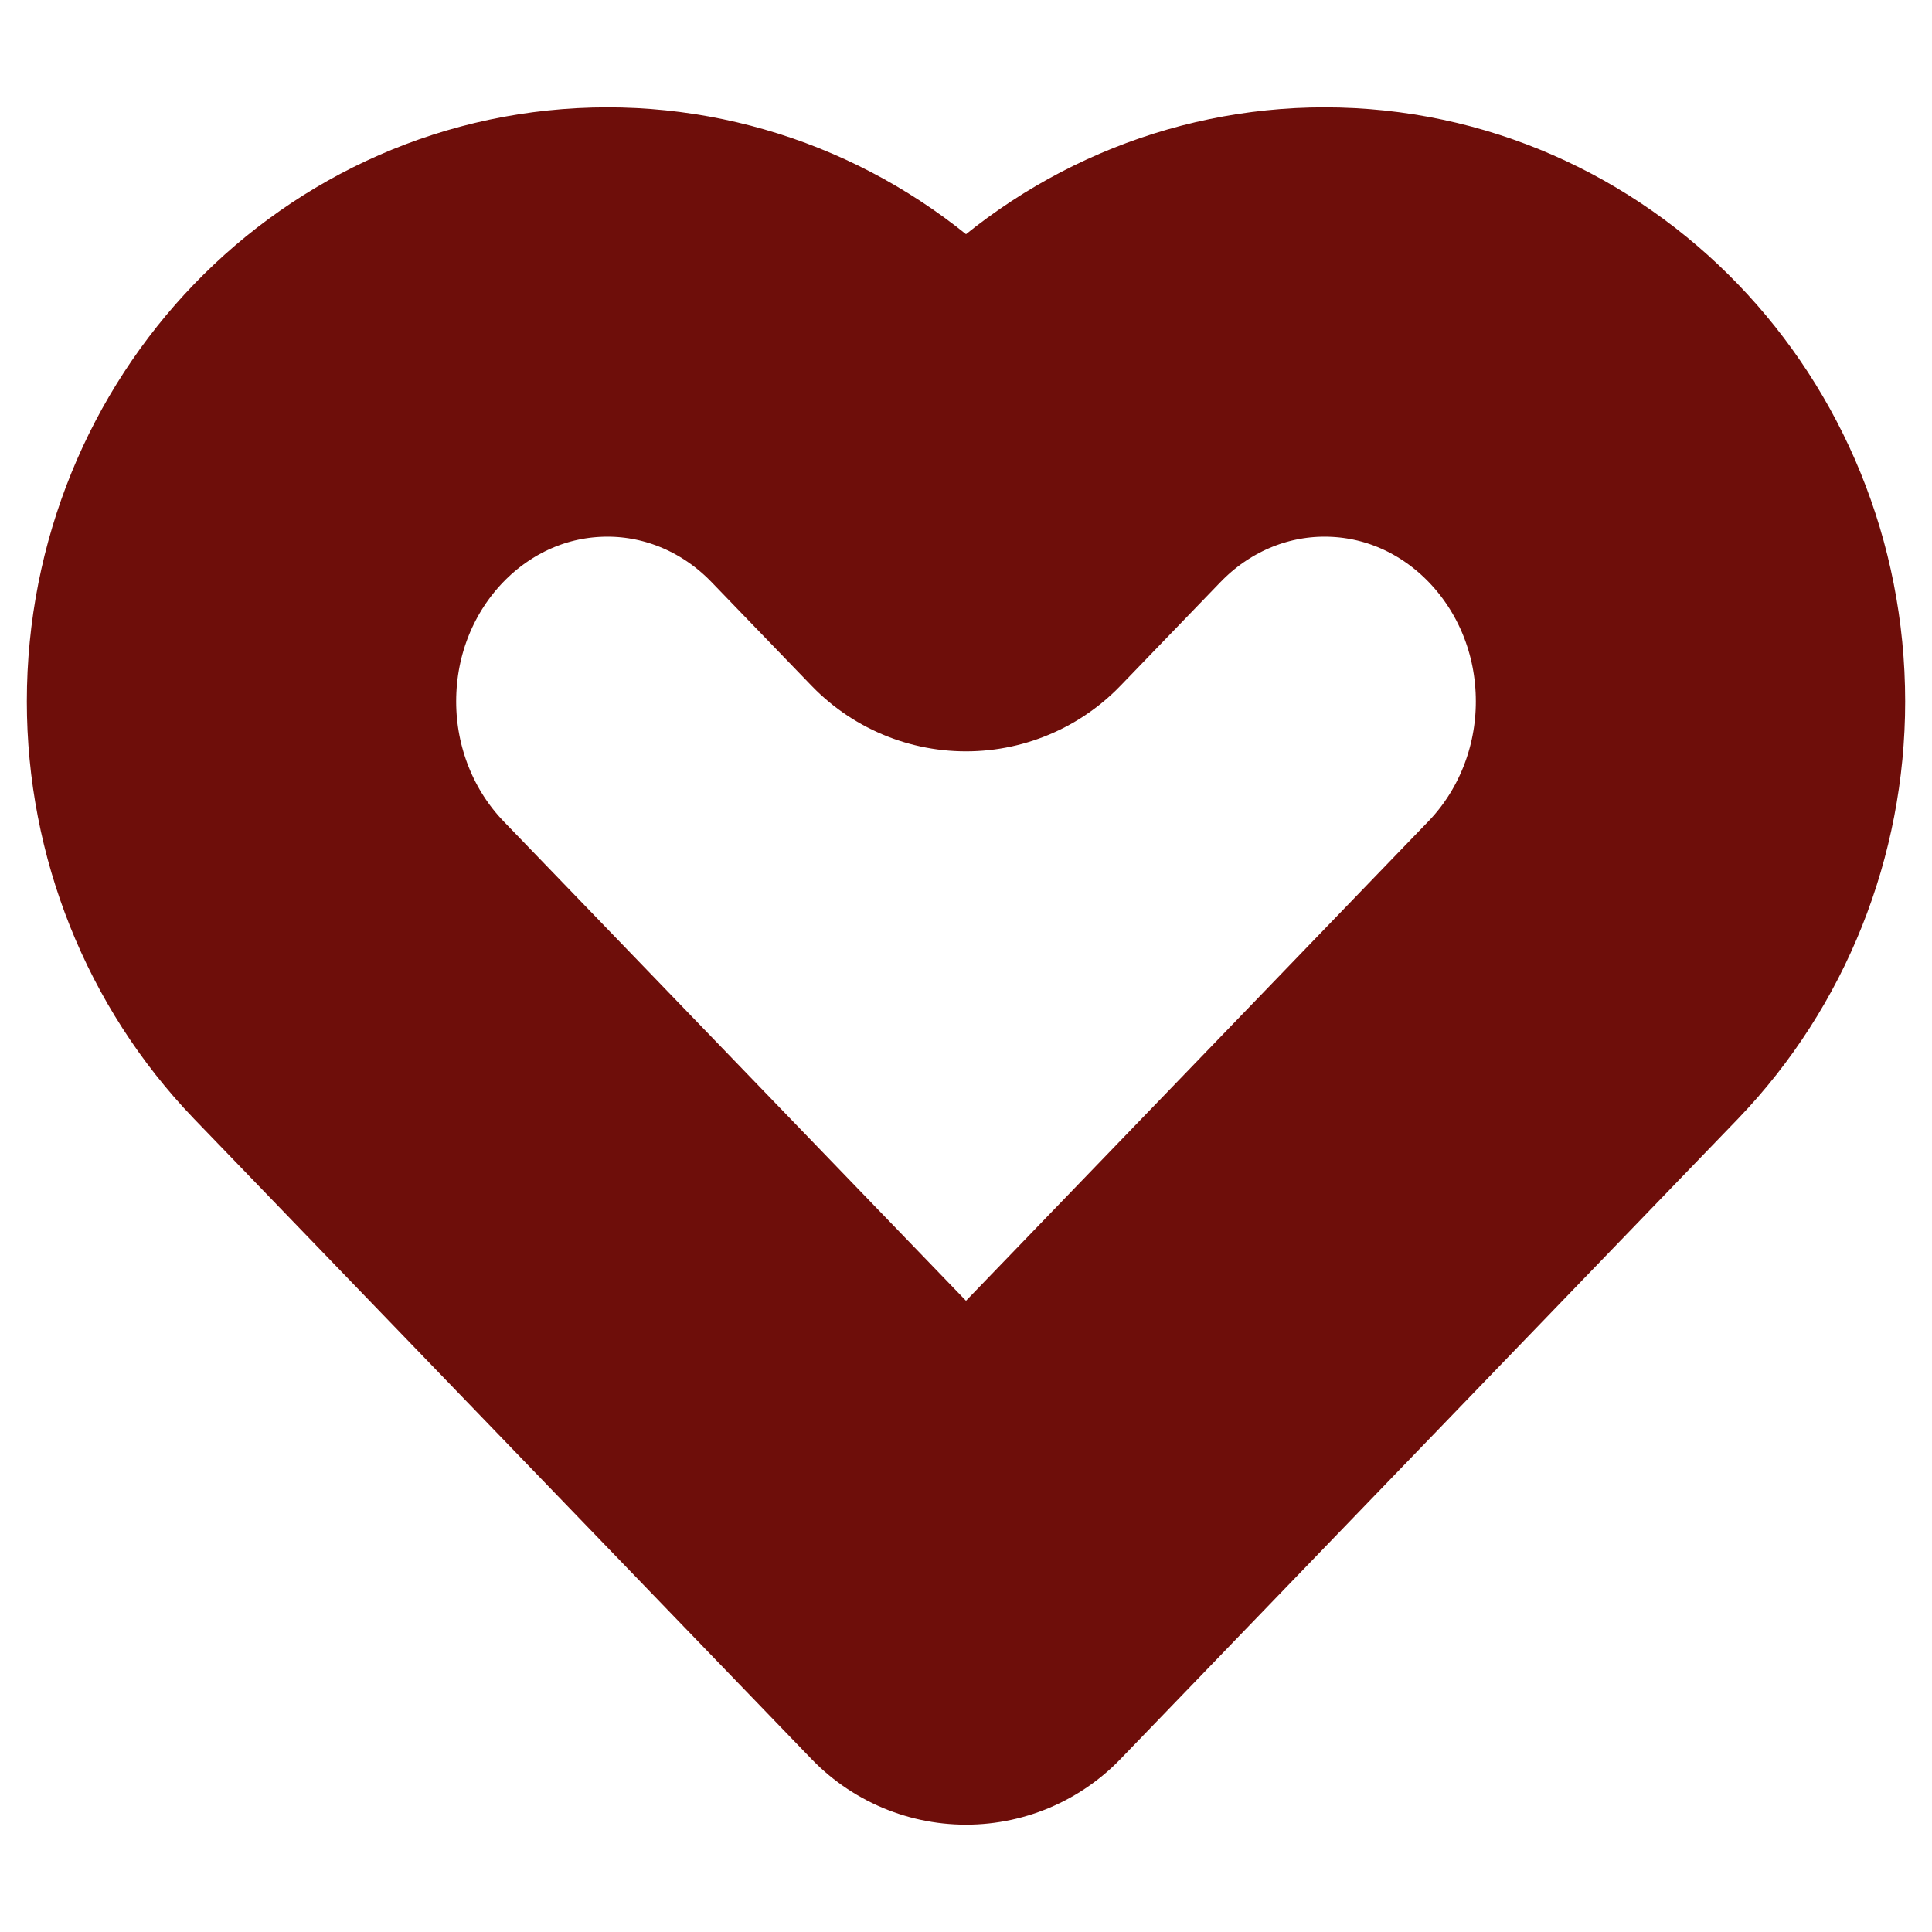 <svg width="9" height="9" viewBox="0 0 9 9" fill="none" xmlns="http://www.w3.org/2000/svg">
<path d="M1.624 4.518L4.5 7.5L7.376 4.518C7.695 4.186 7.875 3.737 7.875 3.268C7.875 2.291 7.112 1.5 6.17 1.5C5.718 1.5 5.285 1.686 4.965 2.018L4.5 2.5L4.035 2.018C3.715 1.686 3.282 1.5 2.83 1.5C1.888 1.5 1.125 2.291 1.125 3.268C1.125 3.737 1.305 4.186 1.624 4.518Z" stroke="#6E0E0A" stroke-width="2" stroke-linecap="round" stroke-linejoin="round"/>
</svg>
